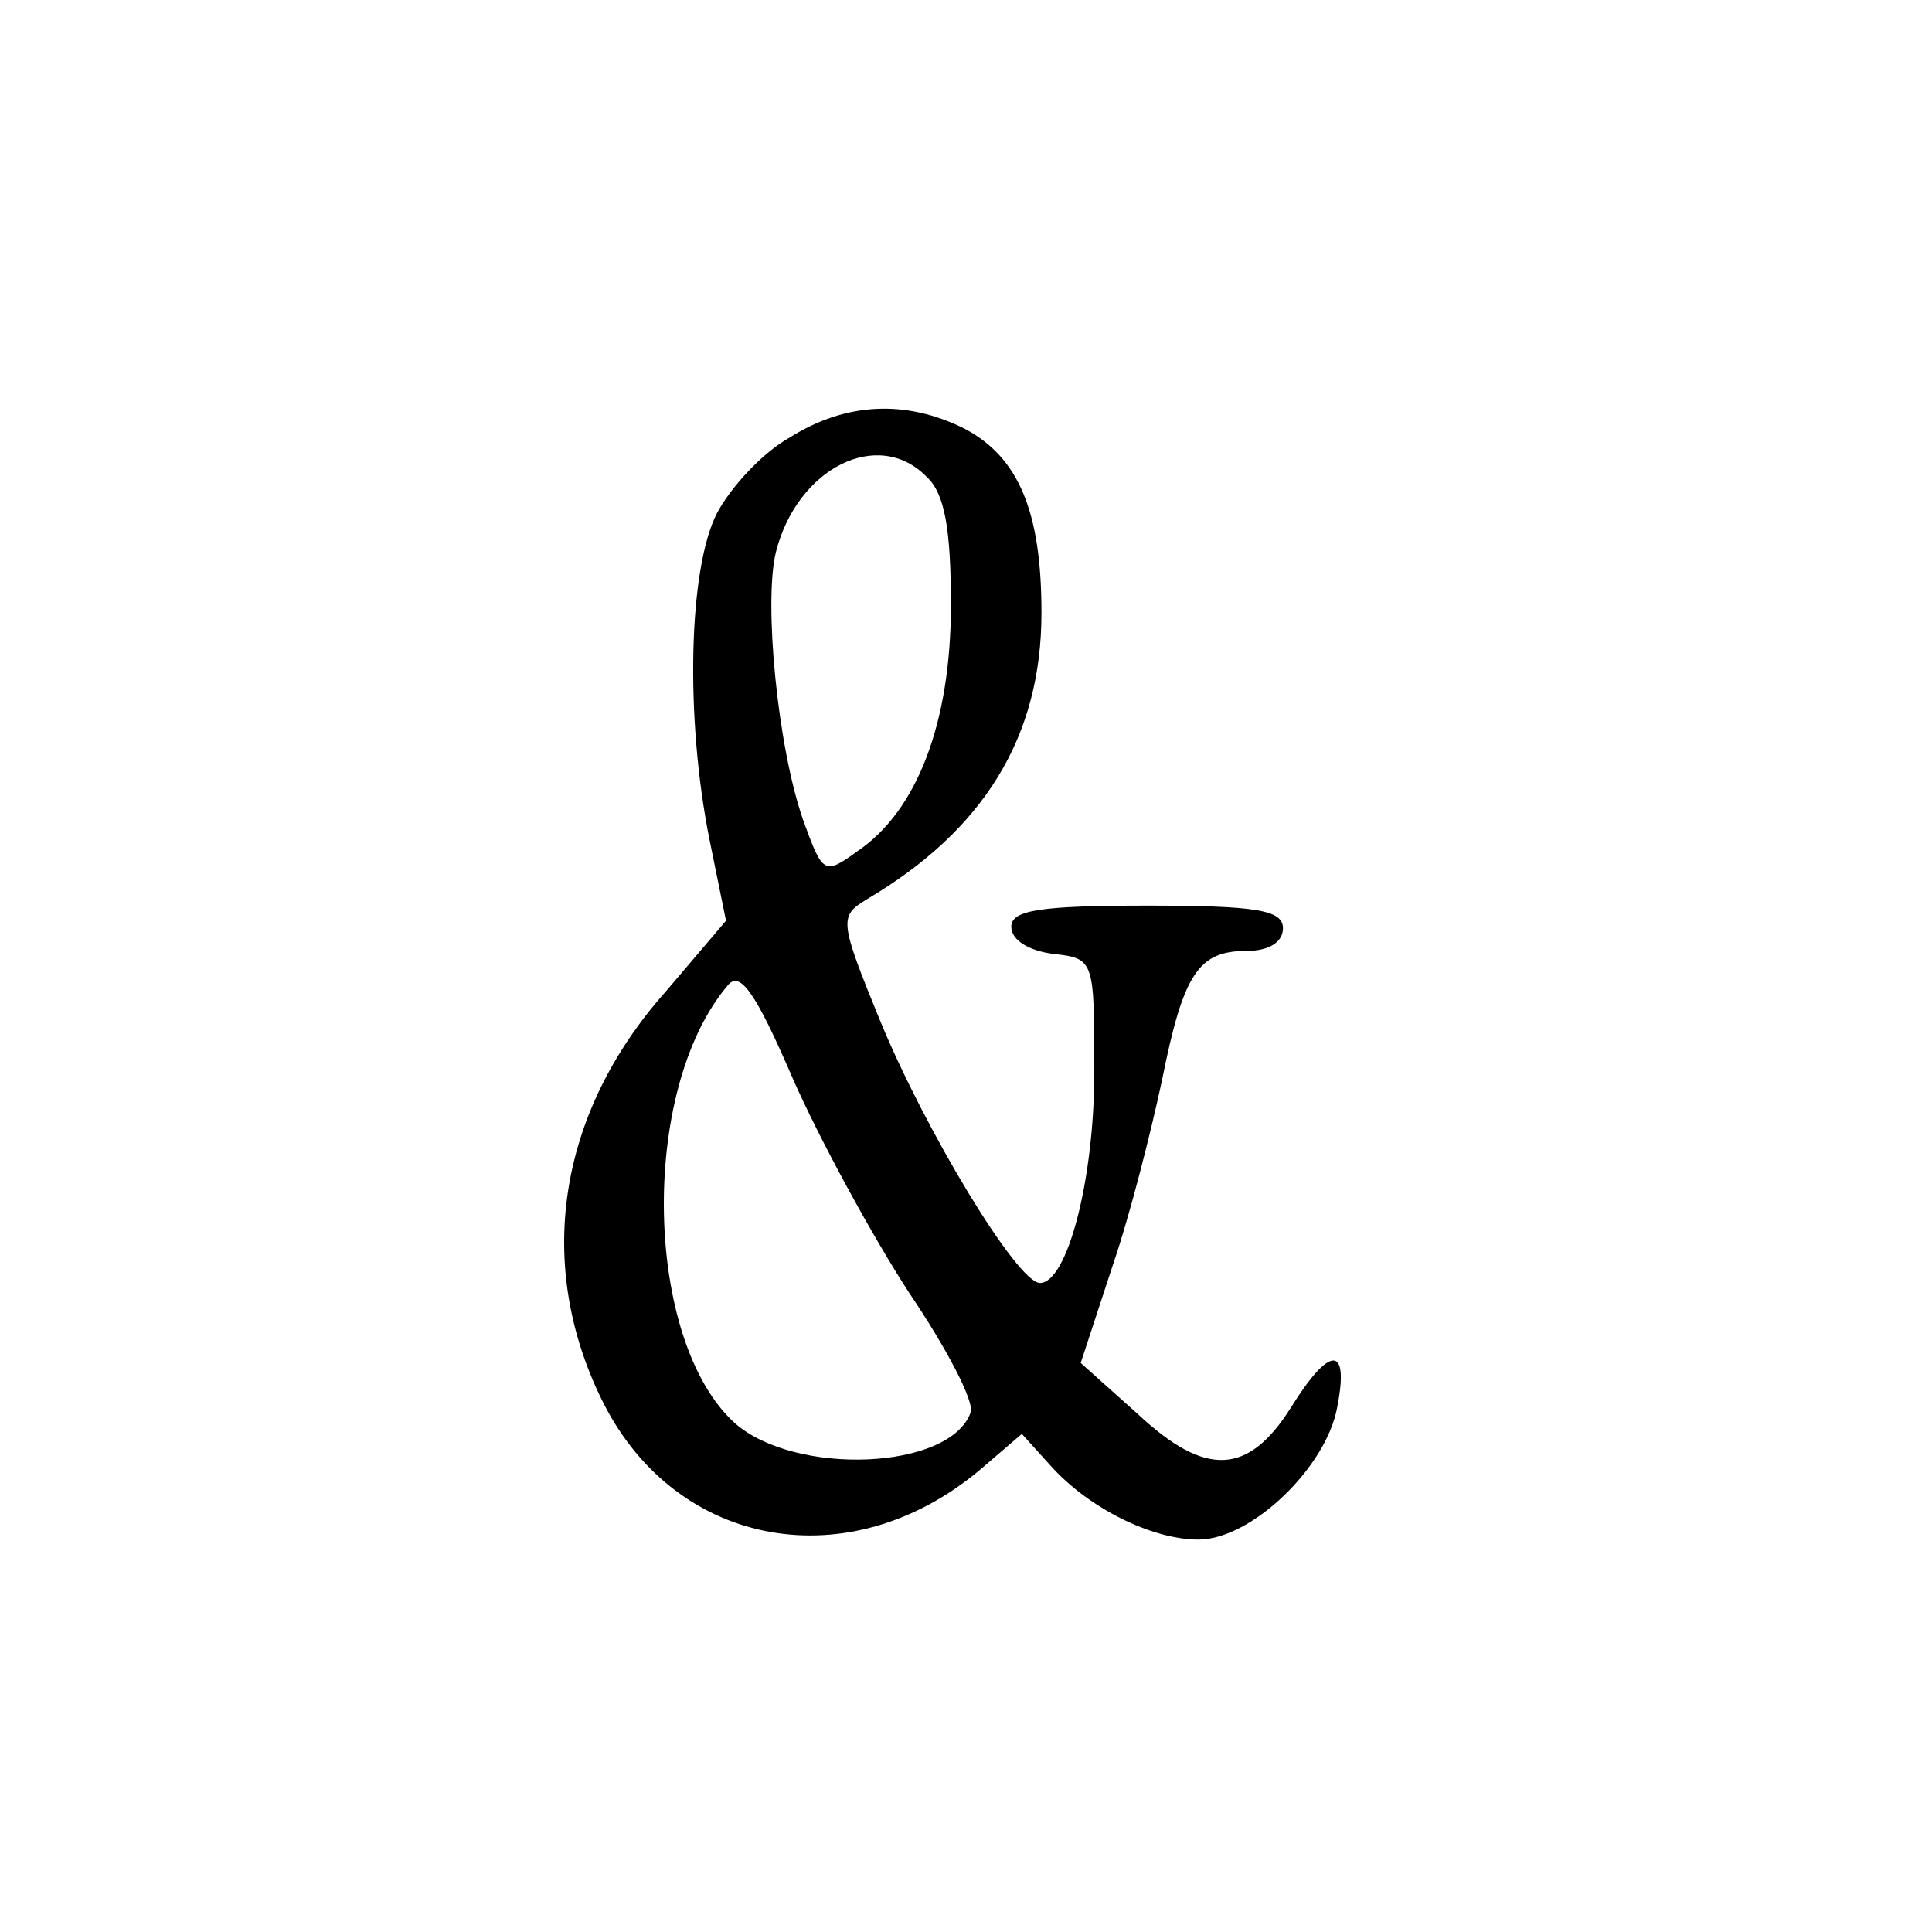 <?xml version="1.0" standalone="no"?>
<!DOCTYPE svg PUBLIC "-//W3C//DTD SVG 20010904//EN"
 "http://www.w3.org/TR/2001/REC-SVG-20010904/DTD/svg10.dtd">
<svg version="1.0" xmlns="http://www.w3.org/2000/svg"
 width="128pt" height="128pt" viewBox="0 0 128 128"
 preserveAspectRatio="xMidYMid meet">
<g transform="translate(0,128) scale(0.1,-0.1)"
fill="#000000" stroke="none">
<path d="M523 990 c-18 -10 -39 -33 -48 -50 -19 -37 -21 -136 -5 -216 l11 -54
-40 -47 c-72 -81 -87 -182 -41 -273 49 -96 163 -116 249 -44 l28 24 19 -21
c25 -28 67 -49 98 -49 35 0 85 48 92 88 8 41 -5 41 -31 -1 -28 -44 -56 -46
-101 -4 l-38 34 21 64 c12 35 26 91 33 124 14 70 24 85 56 85 15 0 24 6 24 15
0 12 -17 15 -90 15 -71 0 -90 -3 -90 -14 0 -9 12 -16 28 -18 27 -3 27 -4 27
-78 0 -72 -18 -140 -36 -140 -15 0 -76 101 -106 174 -27 66 -27 69 -9 80 78
46 116 108 116 190 0 67 -15 103 -51 122 -38 19 -78 18 -116 -6z m91 -26 c12
-11 16 -35 16 -85 0 -77 -22 -136 -62 -163 -22 -16 -23 -15 -36 21 -17 49 -26
144 -18 177 14 56 68 83 100 50z m-12 -540 c25 -37 44 -73 41 -80 -14 -38
-116 -42 -156 -7 -60 54 -64 220 -5 290 8 10 18 -3 43 -61 18 -41 53 -105 77
-142z"/>
</g>
</svg>

